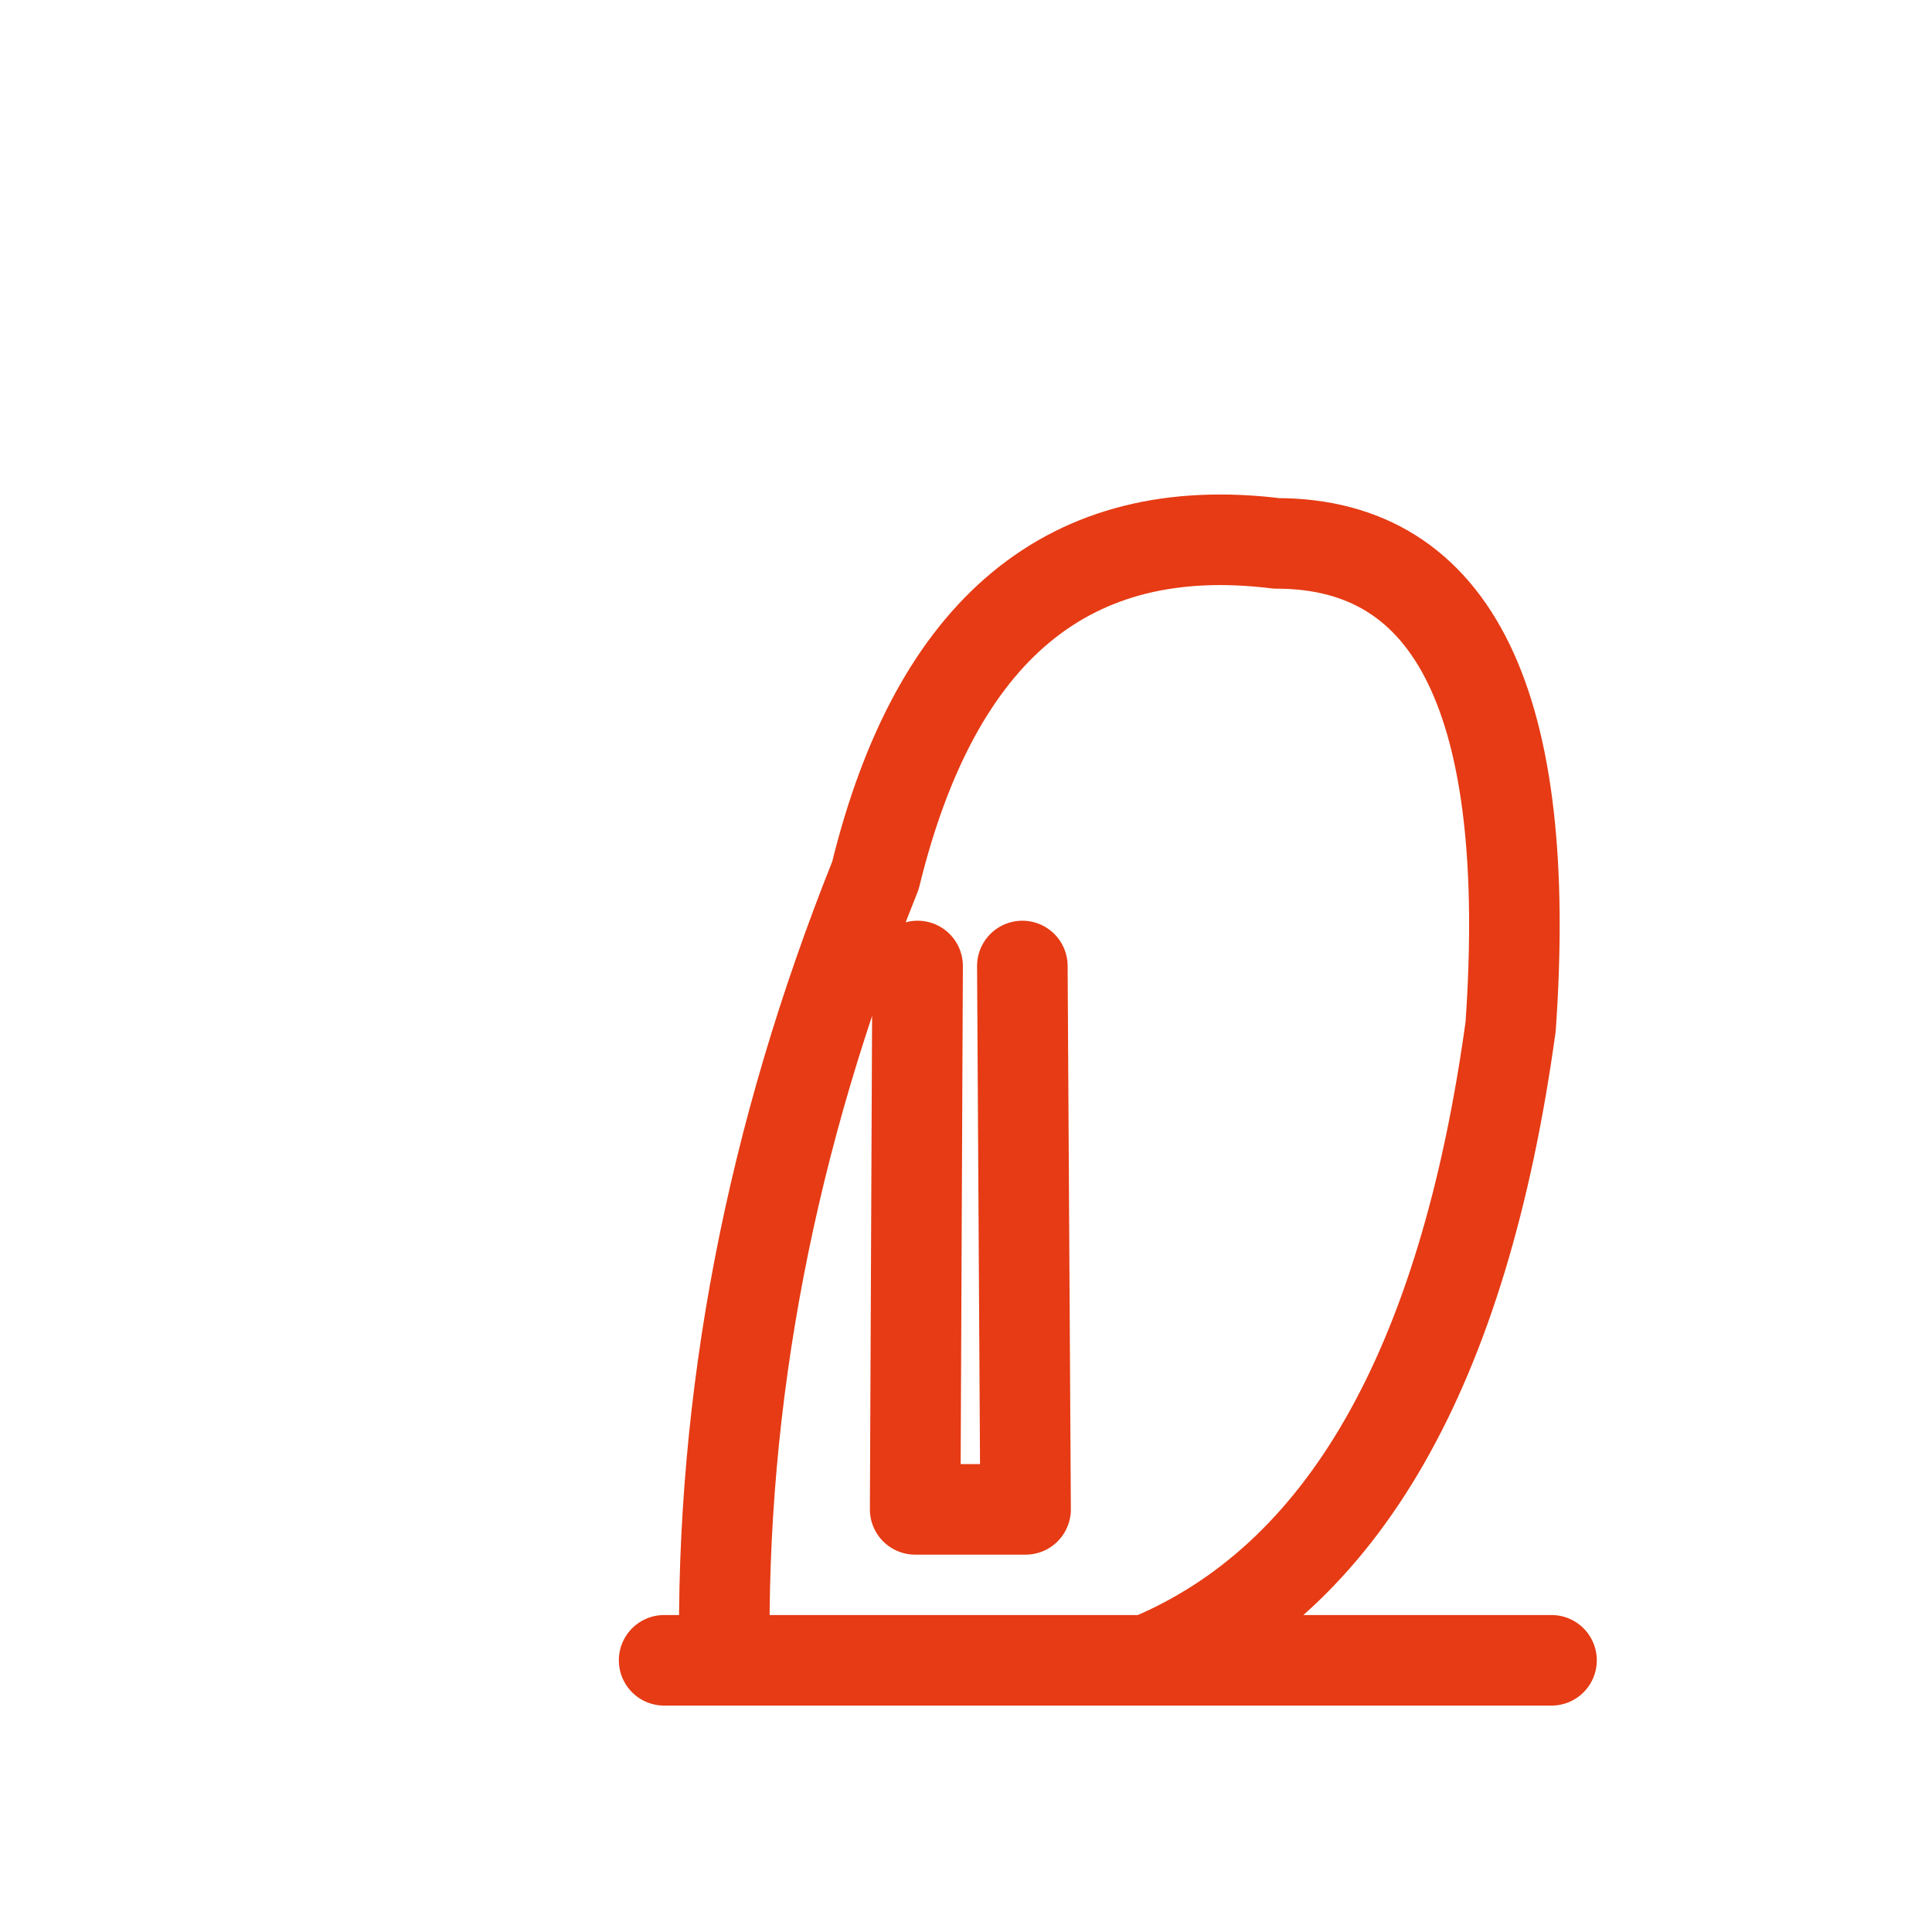 <svg width="256" height="256" viewBox="0 0 256 256" fill="none" stroke="#E63B14" stroke-width="12" stroke-linecap="round" stroke-linejoin="round"><path d="M96 220 Q95.18 168 116 116 Q128 66.928 169.127 72 Q204.623 72 200.168 136 Q190.824 204 151.997 220" /><path d="M121.586 128 L121.265 200 L135.894 200 L135.466 128" /><line x1="88" y1="220" x2="205.584" y2="220" /></svg>